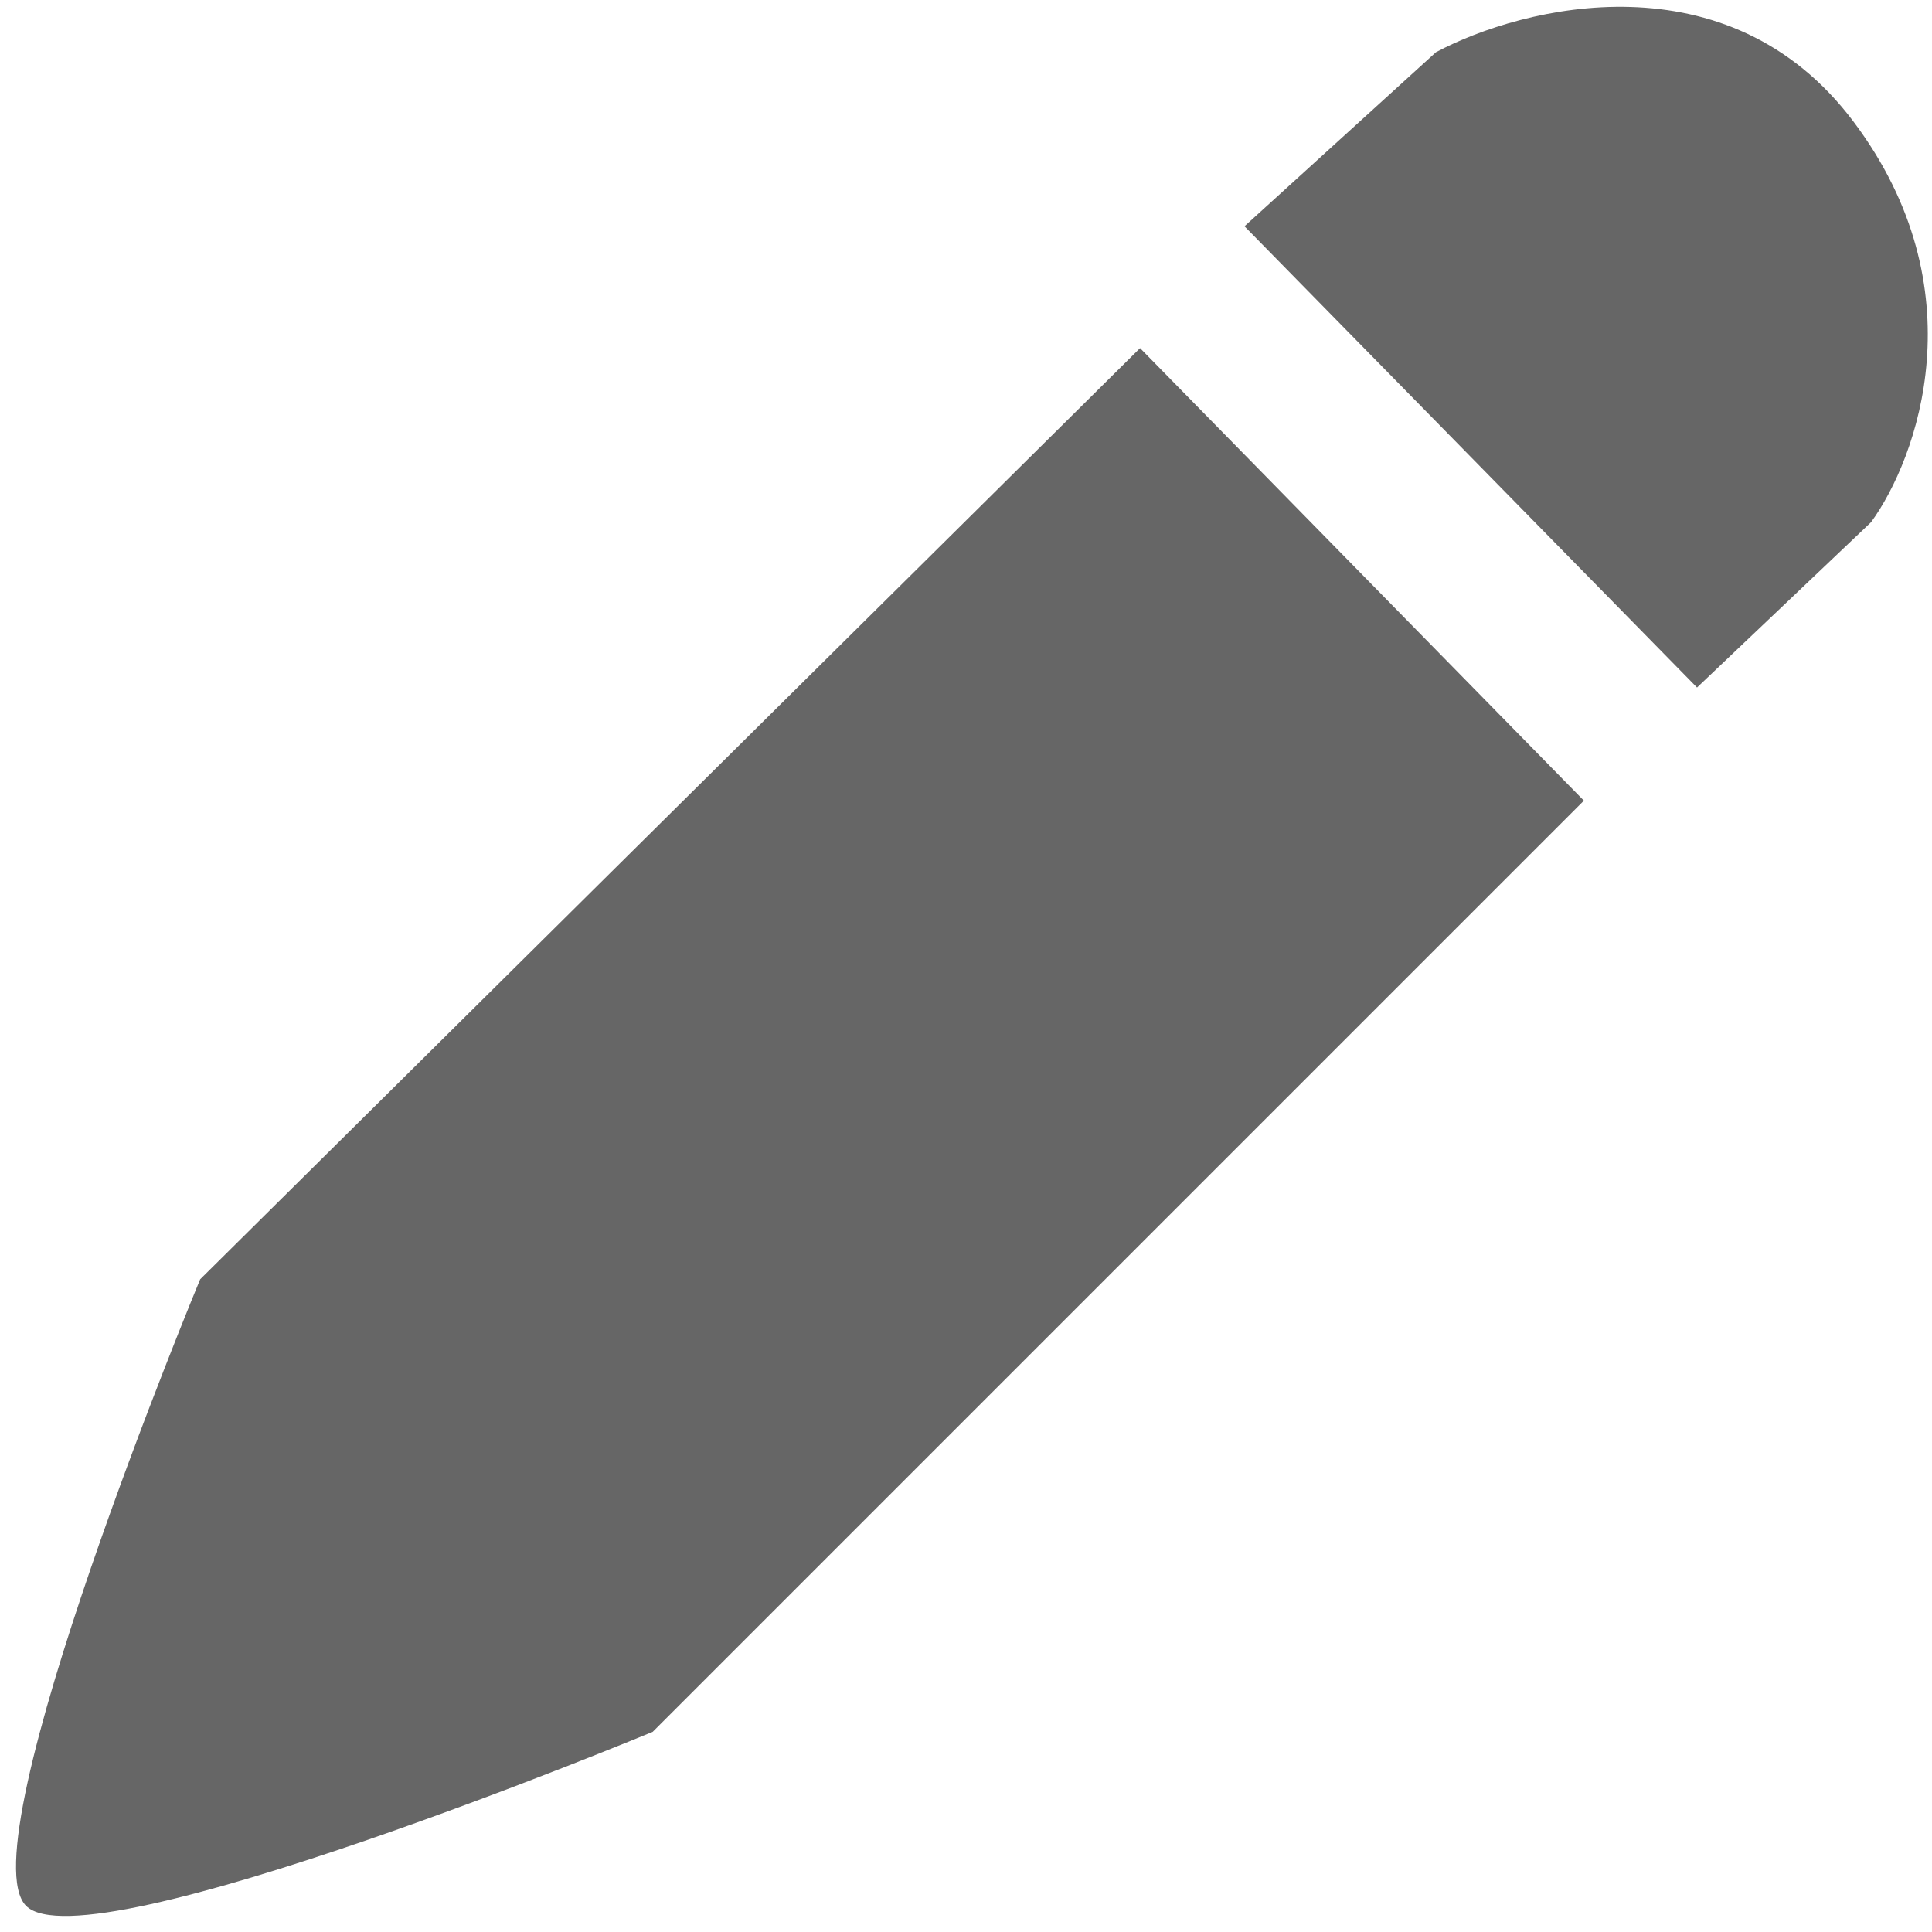 <svg width="111" height="111" viewBox="0 0 111 111" fill="none" xmlns="http://www.w3.org/2000/svg">
<path d="M11.5 73.5L65.5 20L91 46L37.5 99.5C37.5 99.5 5 113 1.5 109.5C-2.001 106 11.5 73.5 11.5 73.5Z" fill="#666666"/>
<path d="M97.5 39.5L71.5 13L82.5 3C87.5 0.333 99.3 -2.6 106.5 7C113.7 16.6 110.167 26.333 107.5 30L97.5 39.5Z" fill="#666666"/>
</svg>
